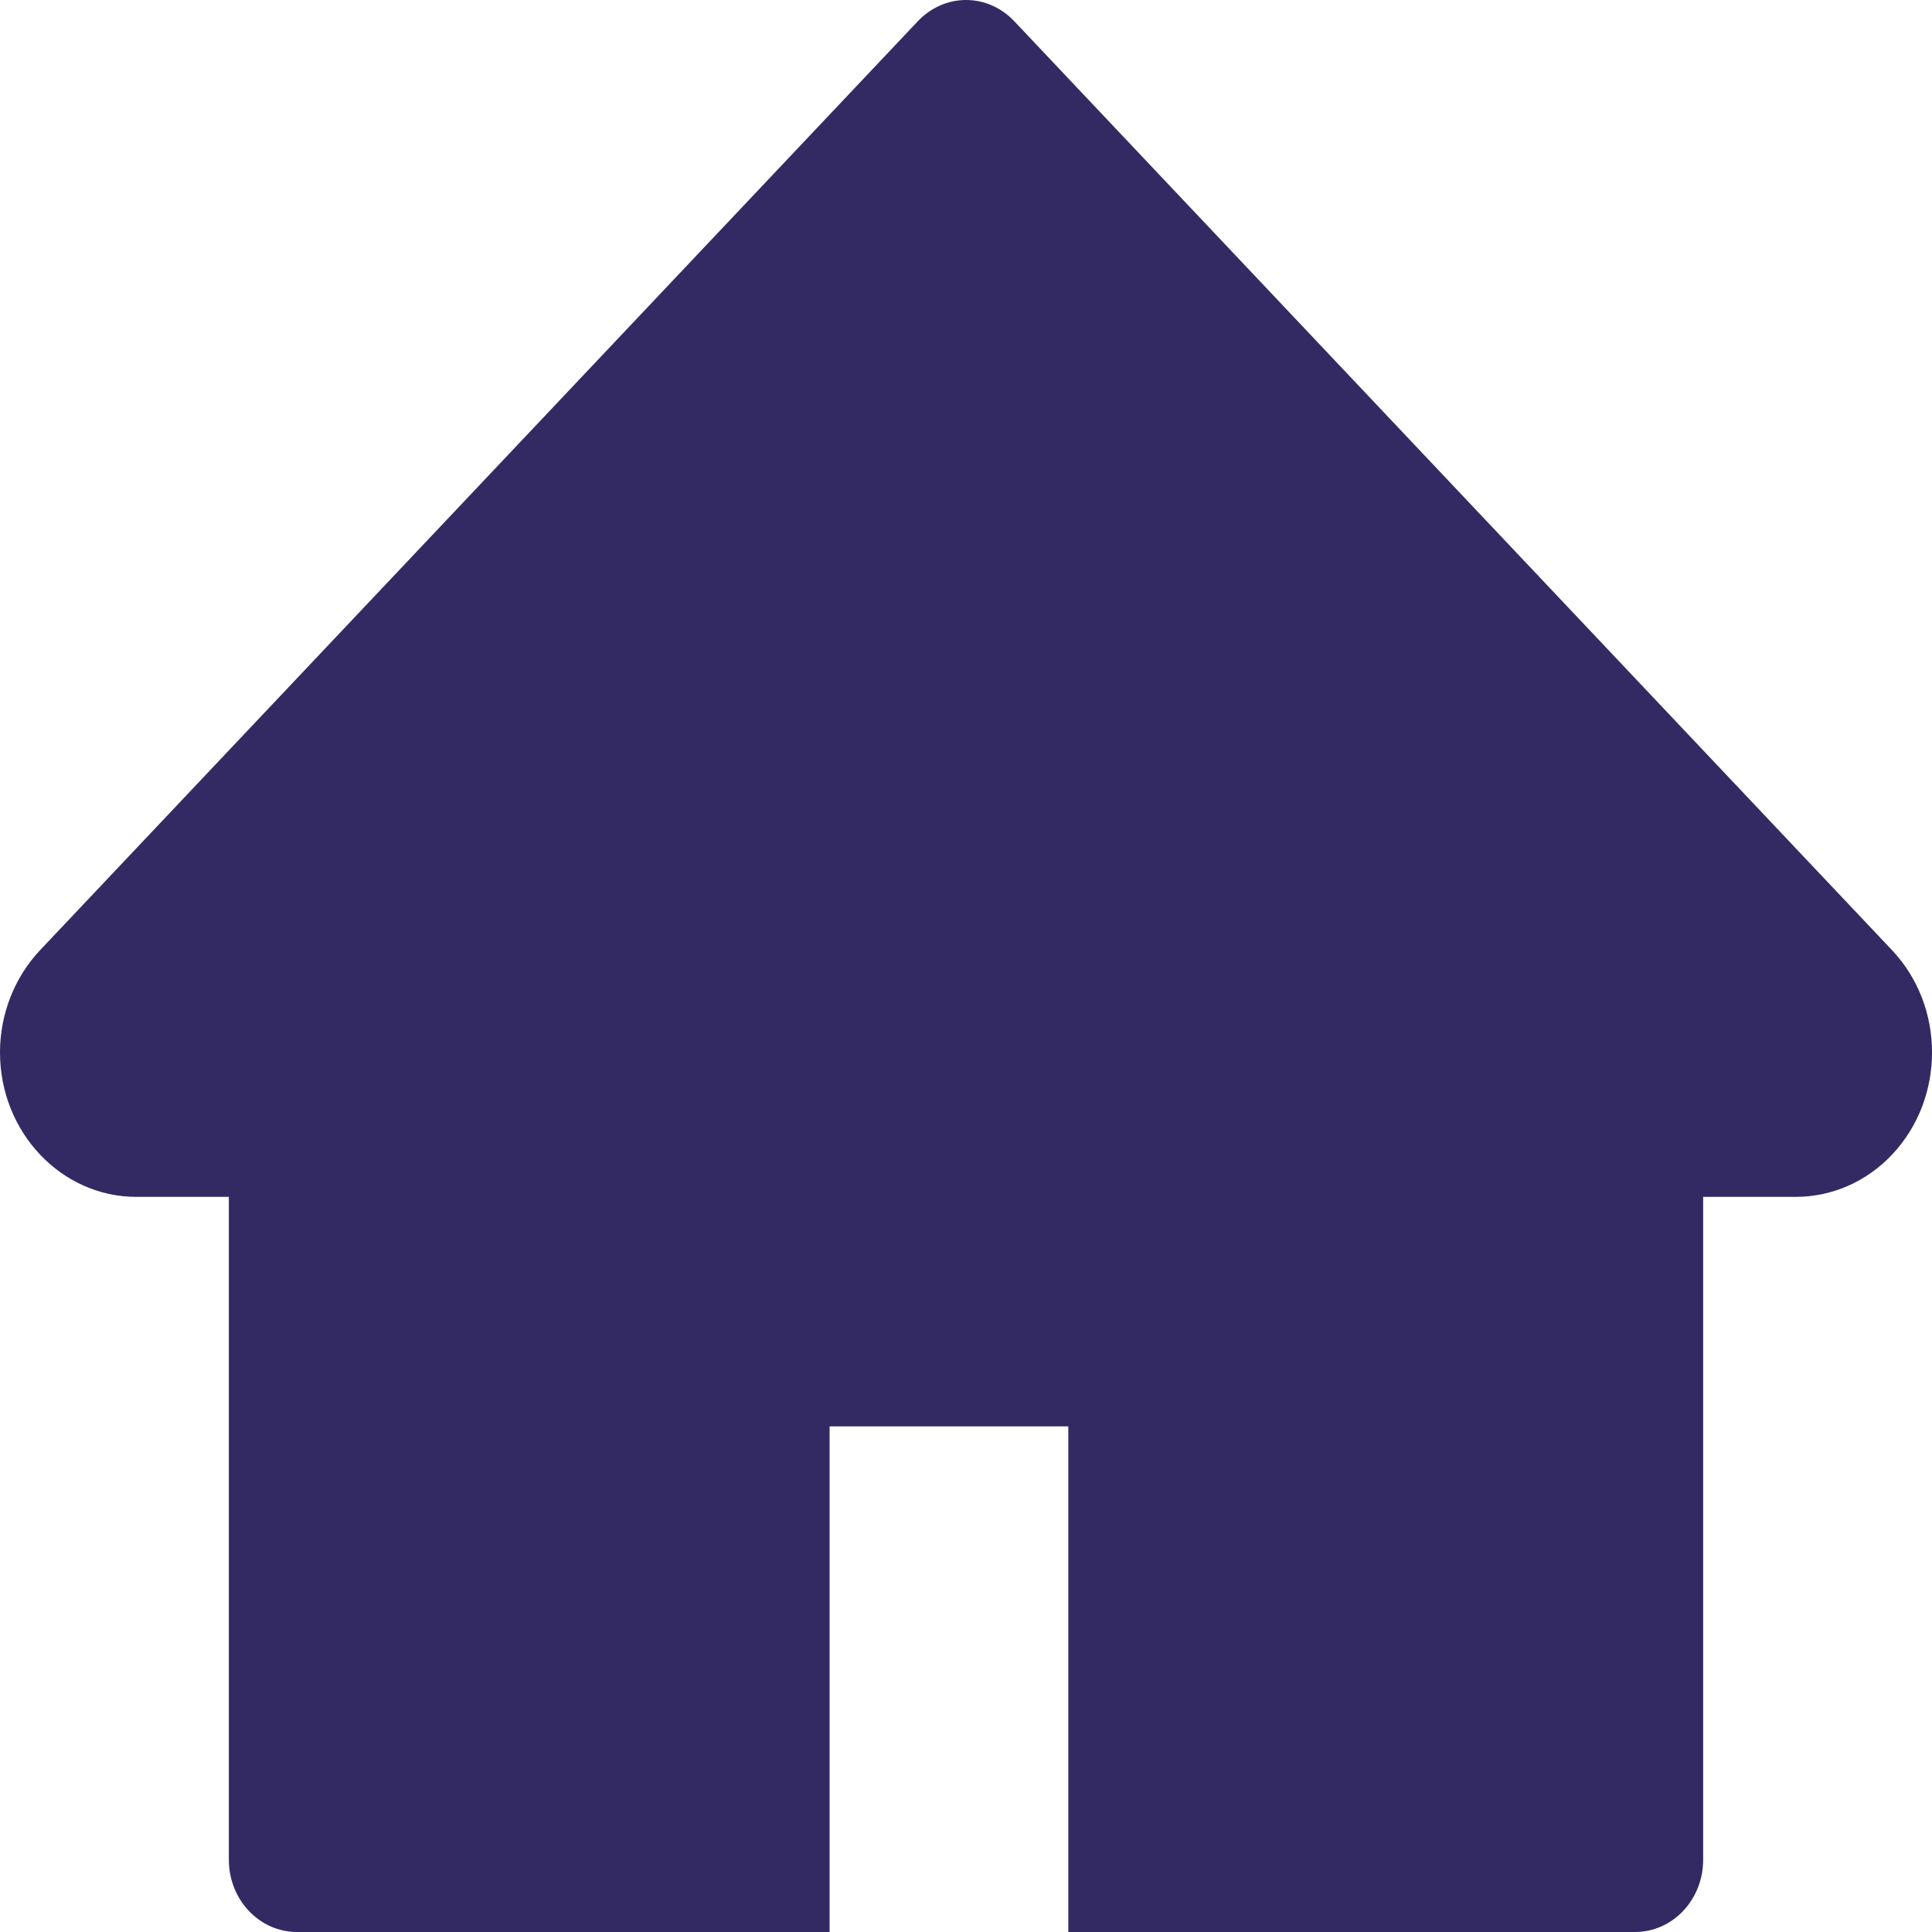<svg width="20" height="20" viewBox="0 0 20 20" fill="none" xmlns="http://www.w3.org/2000/svg">
<path d="M19.586 9.836L10.499 0.219C10.434 0.15 10.356 0.095 10.27 0.057C10.185 0.019 10.093 0 10 0C9.908 0 9.816 0.019 9.731 0.057C9.645 0.095 9.567 0.15 9.502 0.219L0.415 9.836C0.15 10.117 0 10.497 0 10.895C0 11.719 0.633 12.39 1.412 12.39H2.369V19.252C2.369 19.666 2.685 20 3.075 20H8.588V14.766H11.059V20H16.925C17.316 20 17.631 19.666 17.631 19.252V12.39H18.589C18.964 12.39 19.323 12.233 19.588 11.951C20.138 11.367 20.138 10.42 19.586 9.836Z" fill="#332A64"/>
</svg>
